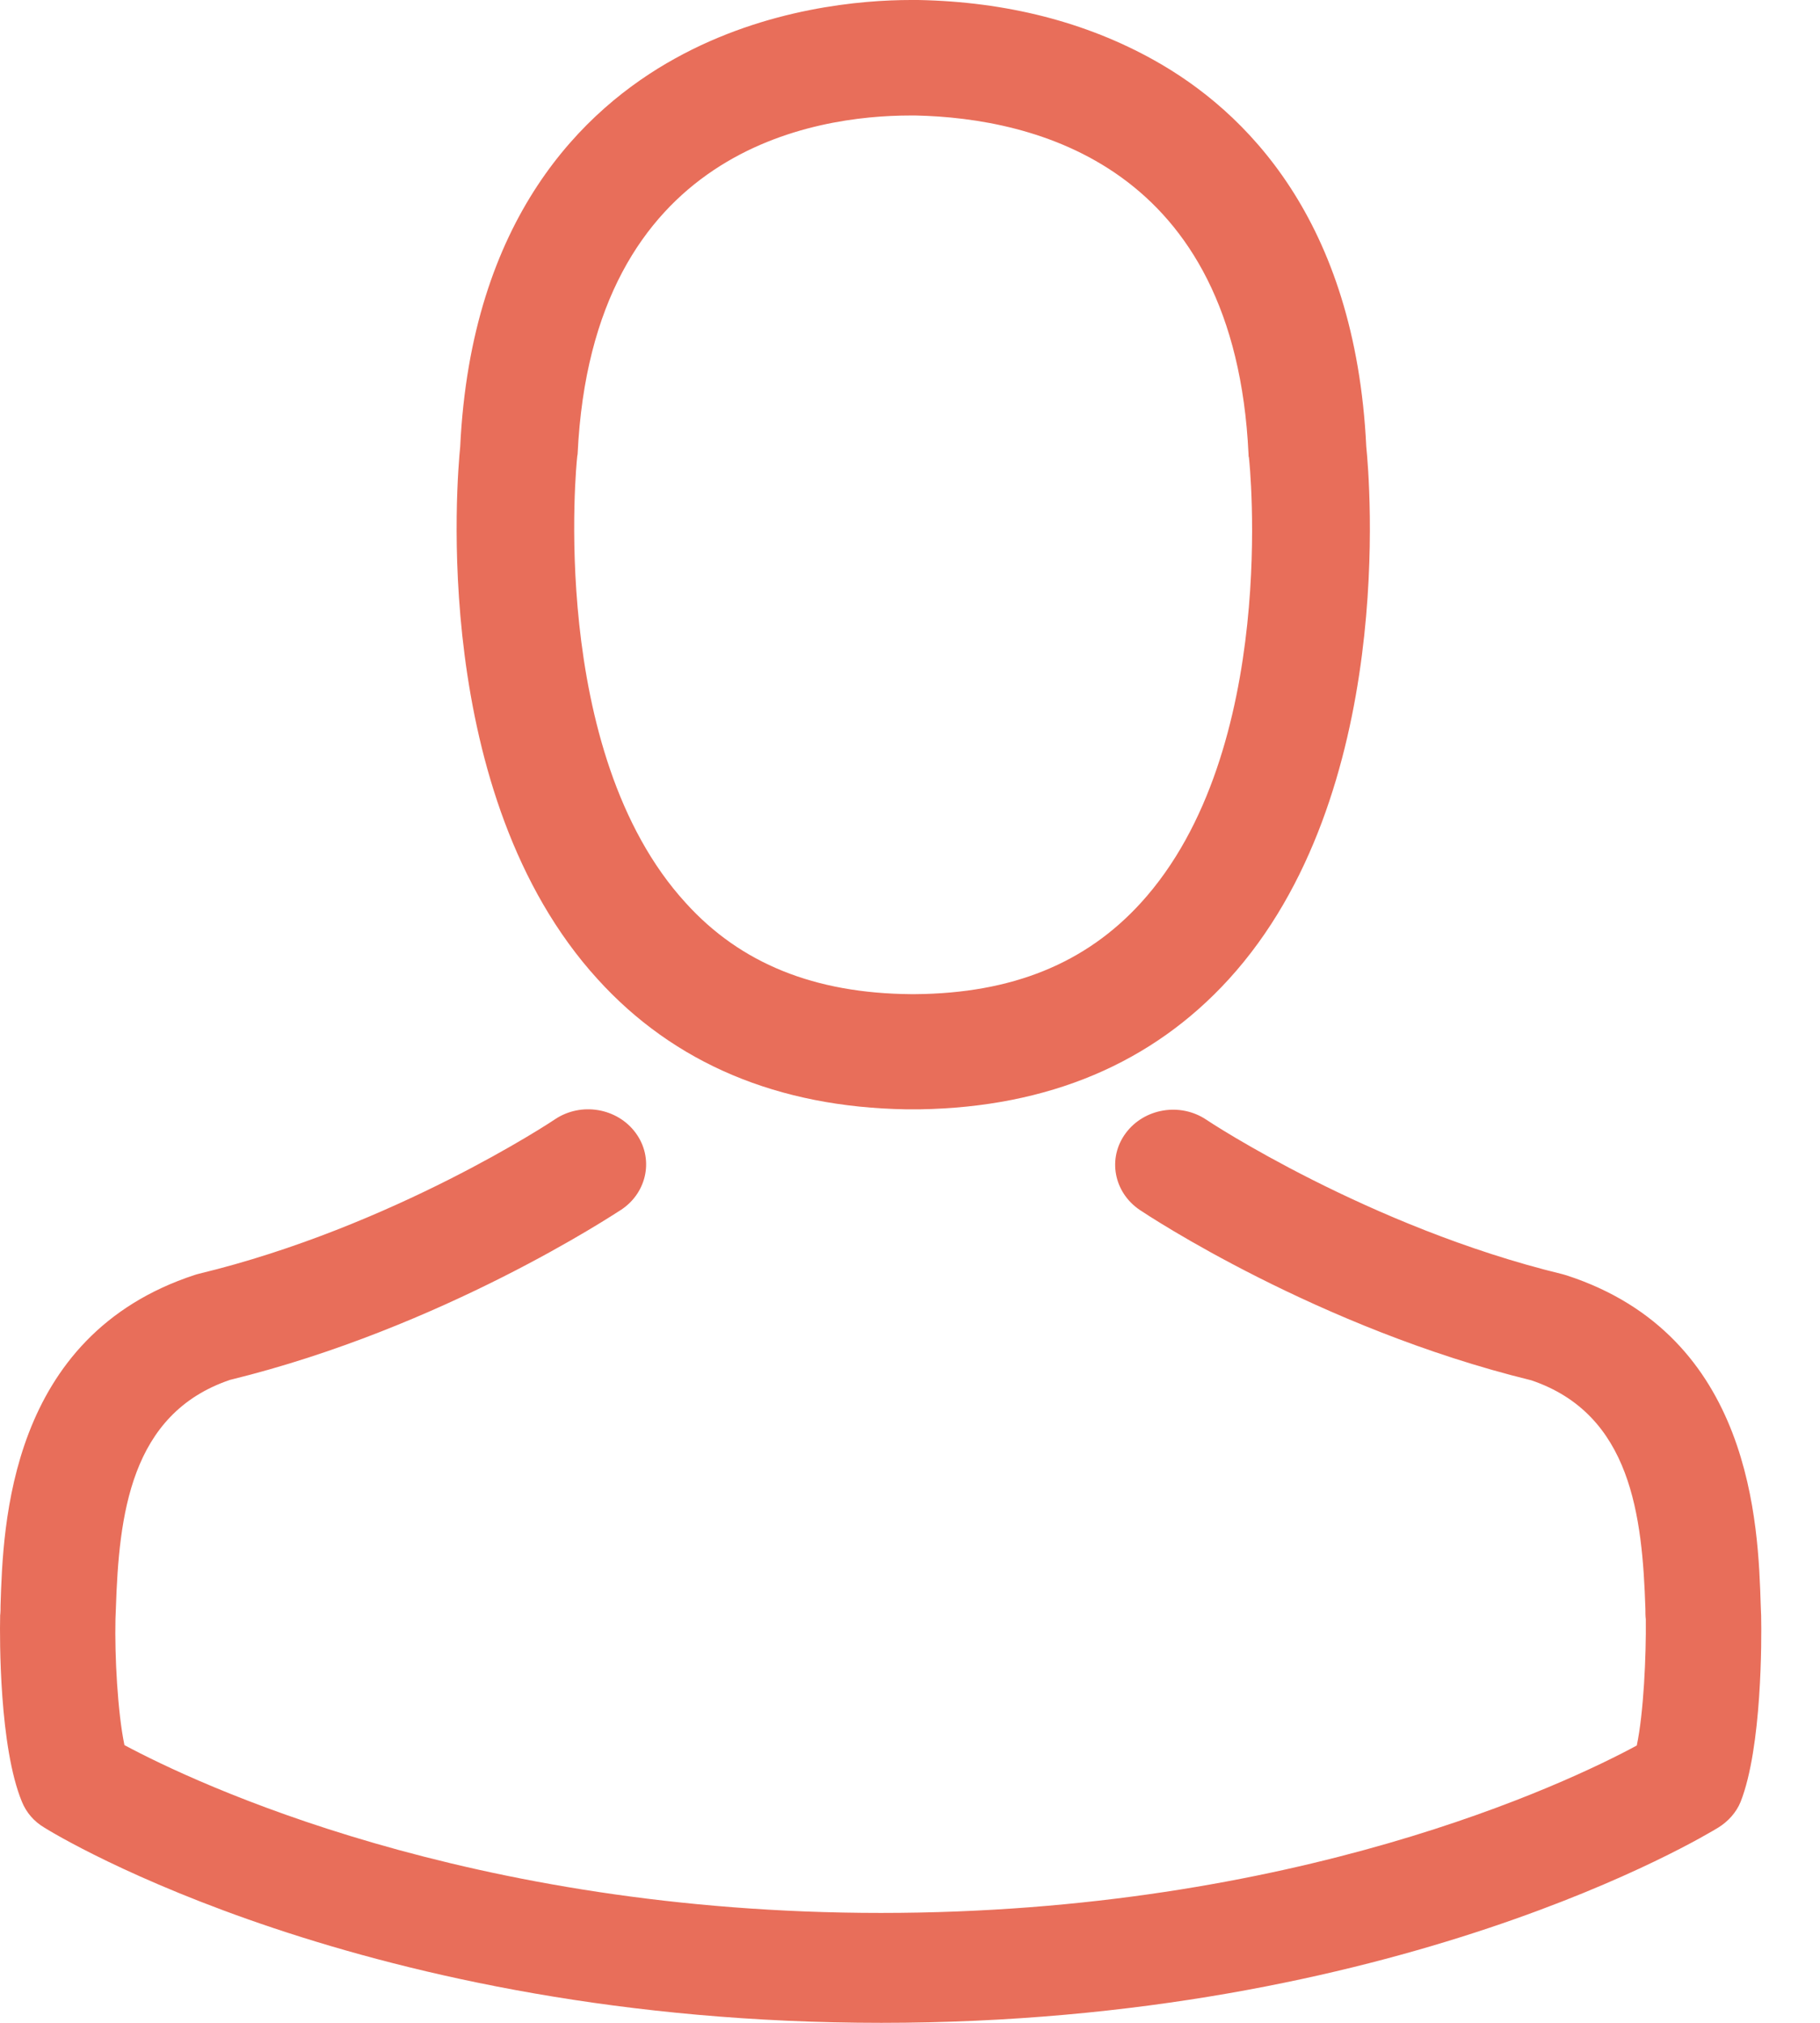 <?xml version="1.0" encoding="UTF-8"?>
<svg width="27px" height="30px" viewBox="0 0 27 30" version="1.1" xmlns="http://www.w3.org/2000/svg" xmlns:xlink="http://www.w3.org/1999/xlink">
    <!-- Generator: sketchtool 52.6 (67491) - http://www.bohemiancoding.com/sketch -->
    <title>951196BB-7B56-43AD-AE60-96474DFE932E</title>
    <desc>Created with sketchtool.</desc>
    <g id="Symbols" stroke="none" stroke-width="1" fill="none" fill-rule="evenodd">
        <g id="Tabbar-x3-/-item-3-on" transform="translate(-47, -10)" fill="#E86E5A" fill-rule="nonzero">
            <g id="avatar" transform="translate(47, 10)">
                <path d="M13.441,16.452 C13.474,16.452 13.506,16.452 13.545,16.452 C13.558,16.452 13.571,16.452 13.584,16.452 C13.604,16.452 13.63,16.452 13.649,16.452 C15.553,16.42 17.092,15.769 18.229,14.523 C20.731,11.779 20.315,7.075 20.269,6.626 C20.107,3.256 18.47,1.644 17.118,0.891 C16.111,0.329 14.935,0.025 13.623,0 L13.578,0 C13.571,0 13.558,0 13.552,0 L13.513,0 C12.792,0 11.375,0.114 10.017,0.866 C8.653,1.619 6.99,3.231 6.827,6.626 C6.782,7.075 6.366,11.779 8.867,14.523 C9.998,15.769 11.538,16.42 13.441,16.452 Z M8.562,6.784 C8.562,6.765 8.569,6.746 8.569,6.734 C8.783,2.2 12.09,1.713 13.506,1.713 L13.532,1.713 C13.545,1.713 13.565,1.713 13.584,1.713 C15.338,1.751 18.32,2.447 18.522,6.734 C18.522,6.753 18.522,6.772 18.528,6.784 C18.535,6.828 18.99,11.128 16.924,13.391 C16.105,14.289 15.013,14.732 13.578,14.744 C13.565,14.744 13.558,14.744 13.545,14.744 C13.532,14.744 13.526,14.744 13.513,14.744 C12.083,14.732 10.985,14.289 10.173,13.391 C8.114,11.141 8.556,6.822 8.562,6.784 Z" id="Shape"></path>
                <path d="M26.127,23.985 C26.127,23.979 26.127,23.973 26.127,23.967 C26.127,23.918 26.121,23.87 26.121,23.815 C26.083,22.616 26,19.811 23.239,18.914 C23.22,18.908 23.195,18.902 23.176,18.896 C20.307,18.2 17.921,16.625 17.896,16.606 C17.508,16.346 16.973,16.437 16.7,16.806 C16.426,17.176 16.522,17.685 16.91,17.945 C17.018,18.018 19.55,19.696 22.718,20.471 C24.2,20.974 24.365,22.482 24.41,23.864 C24.41,23.918 24.41,23.967 24.416,24.015 C24.422,24.56 24.384,25.402 24.282,25.887 C23.252,26.444 19.213,28.37 13.068,28.37 C6.948,28.37 2.883,26.438 1.846,25.881 C1.745,25.396 1.7,24.554 1.713,24.009 C1.713,23.96 1.719,23.912 1.719,23.857 C1.764,22.476 1.929,20.968 3.411,20.465 C6.579,19.69 9.111,18.006 9.219,17.939 C9.607,17.679 9.703,17.17 9.429,16.8 C9.156,16.431 8.621,16.34 8.233,16.6 C8.208,16.619 5.835,18.194 2.953,18.89 C2.928,18.896 2.909,18.902 2.89,18.908 C0.129,19.811 0.046,22.616 0.008,23.809 C0.008,23.864 0.008,23.912 0.002,23.96 C0.002,23.967 0.002,23.973 0.002,23.979 C-0.005,24.294 -0.011,25.911 0.326,26.723 C0.39,26.88 0.504,27.014 0.657,27.104 C0.848,27.226 5.421,30 13.074,30 C20.727,30 25.3,27.22 25.491,27.104 C25.637,27.014 25.758,26.88 25.822,26.723 C26.14,25.917 26.134,24.3 26.127,23.985 Z" id="Path"></path>
            </g>
        </g>
    </g>
</svg>